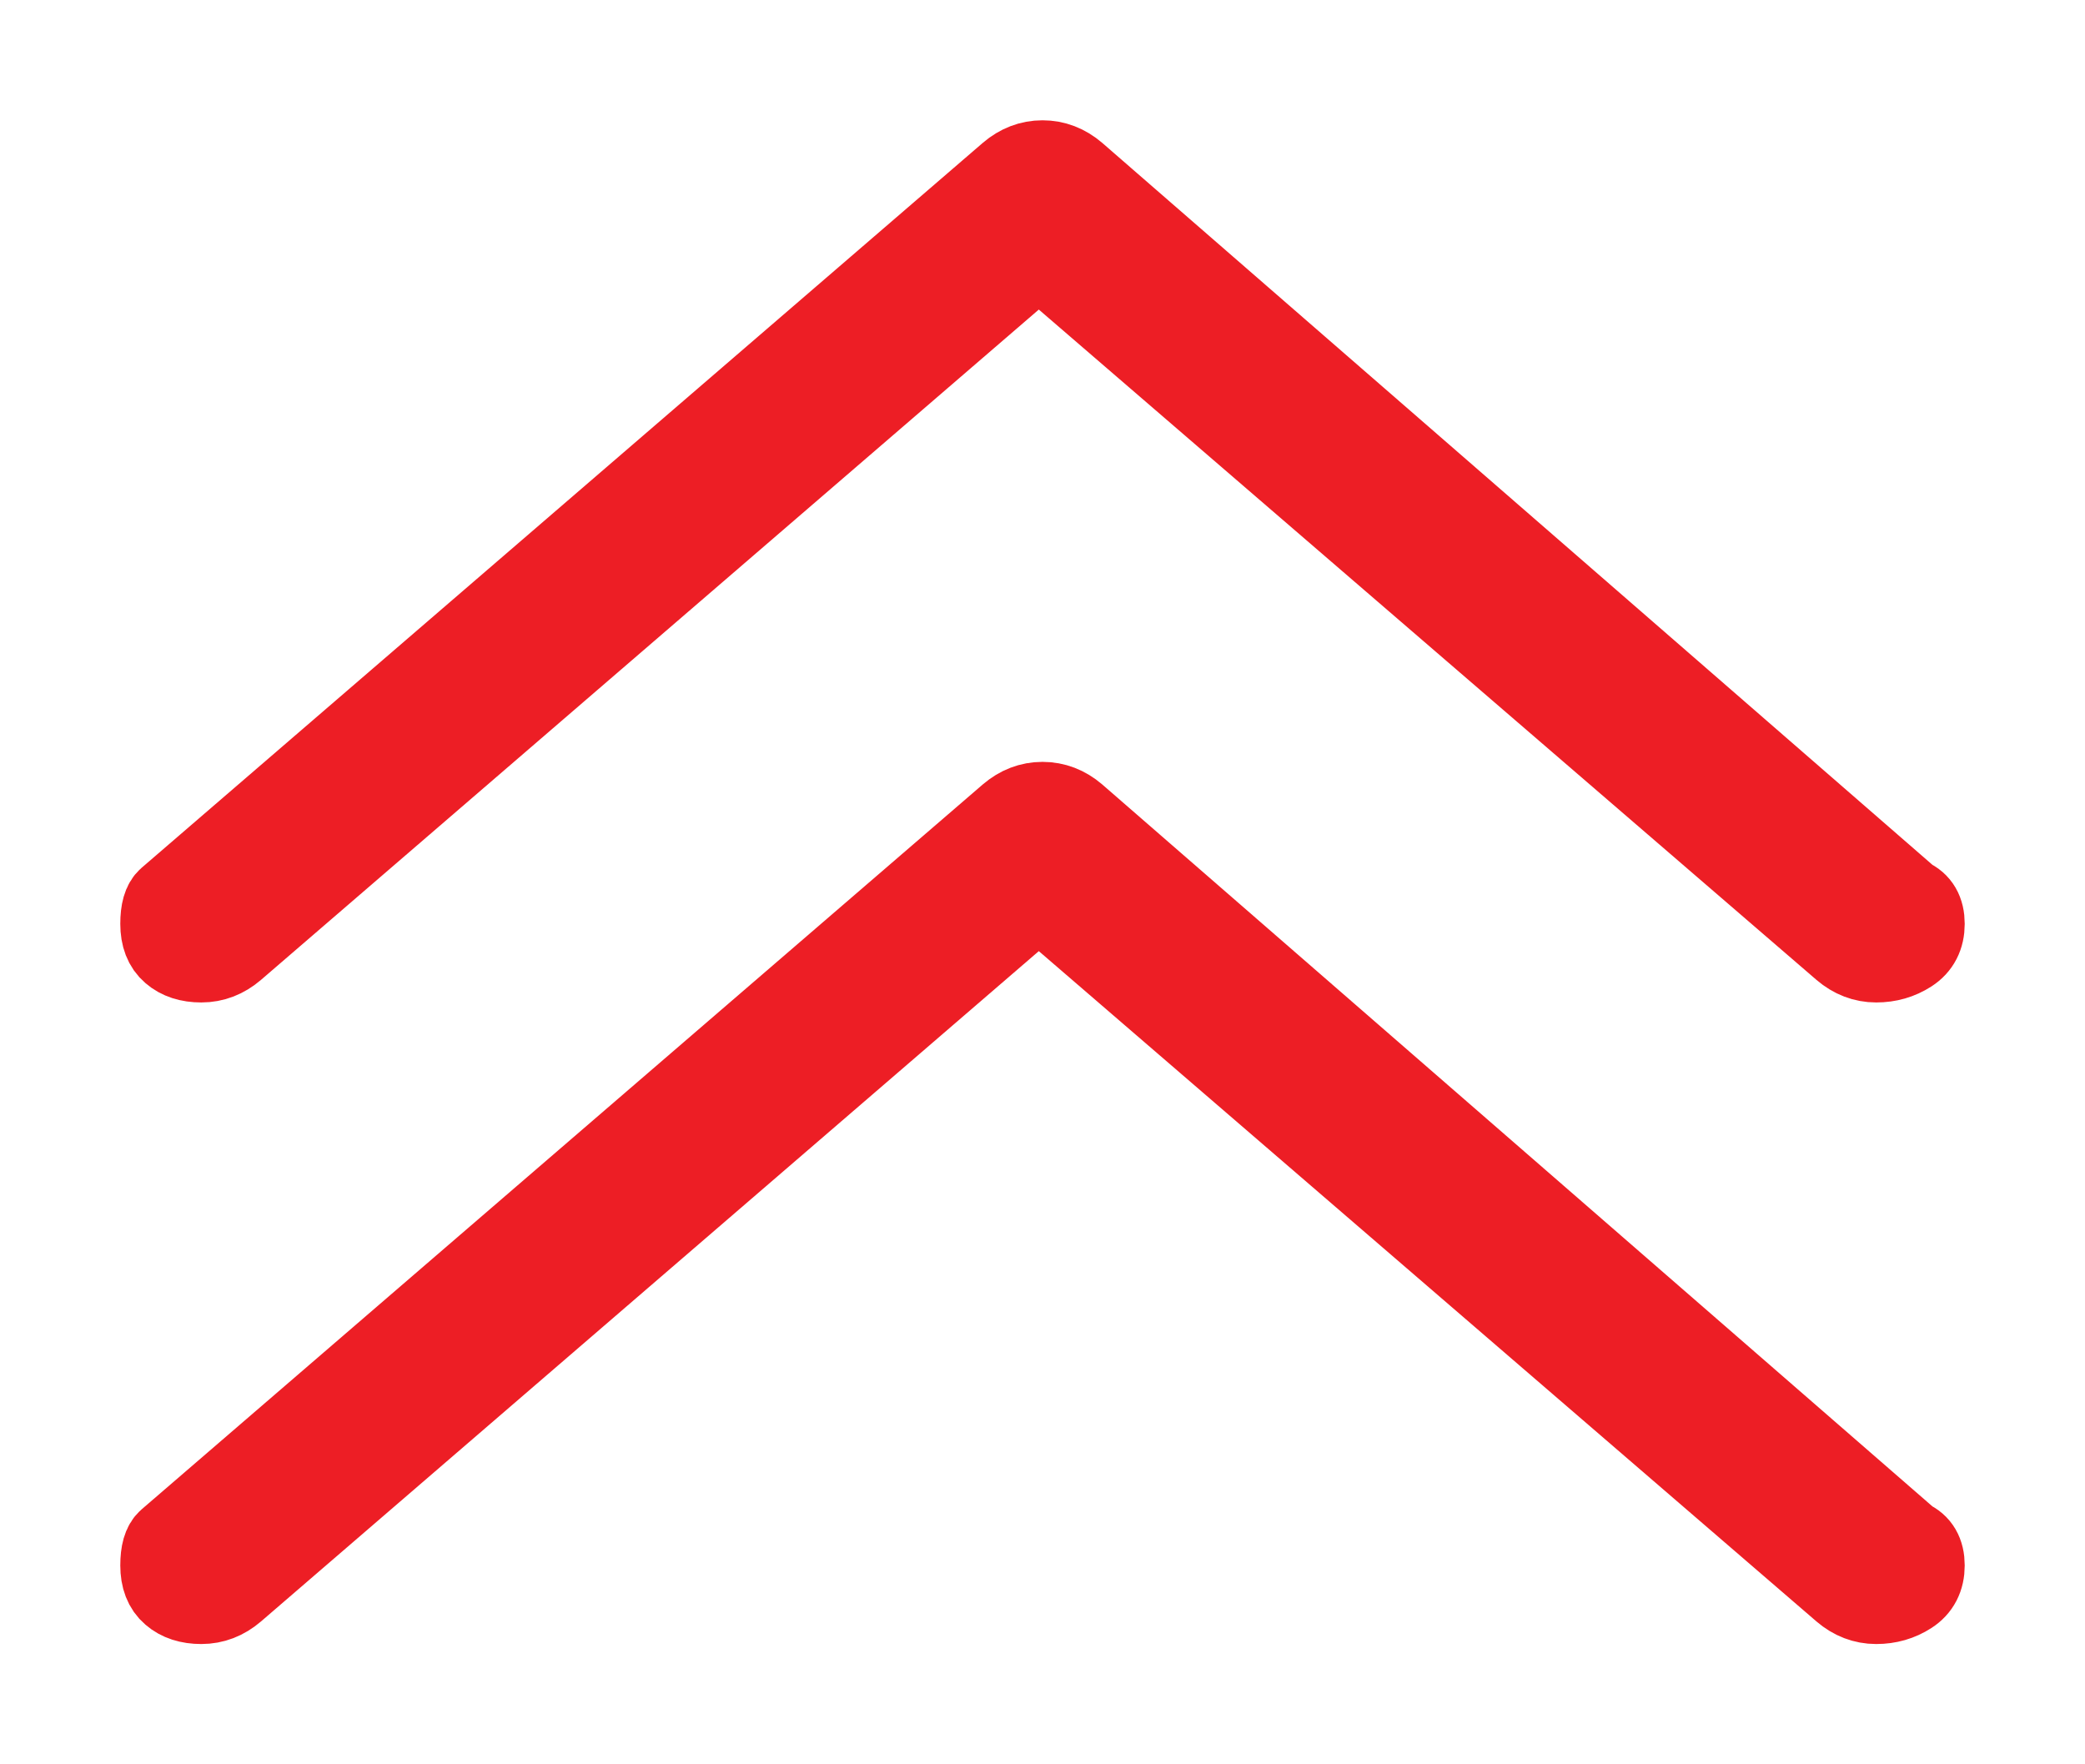 <svg width="13" height="11" viewBox="0 0 13 11" fill="none" xmlns="http://www.w3.org/2000/svg">
<path d="M6.709 1.08C6.647 1.027 6.577 1 6.5 1C6.423 1 6.353 1.027 6.291 1.08L1.046 5.6C1.015 5.627 1 5.68 1 5.76C1 5.84 1.023 5.9 1.07 5.94C1.116 5.98 1.178 6 1.255 6C1.333 6 1.402 5.973 1.464 5.92L6.477 1.6L11.489 5.92C11.551 5.973 11.621 6 11.698 6C11.776 6 11.845 5.98 11.907 5.94C11.969 5.9 12 5.84 12 5.76C12 5.68 11.969 5.627 11.907 5.6L6.709 1.08Z" fill="#ED1E25" stroke="#ED1E25" stroke-width="0.5"/>
<path d="M6.709 5.08C6.647 5.027 6.577 5 6.5 5C6.423 5 6.353 5.027 6.291 5.08L1.046 9.6C1.015 9.627 1 9.68 1 9.76C1 9.84 1.023 9.9 1.07 9.94C1.116 9.98 1.178 10 1.255 10C1.333 10 1.402 9.973 1.464 9.92L6.477 5.6L11.489 9.92C11.551 9.973 11.621 10 11.698 10C11.776 10 11.845 9.98 11.907 9.94C11.969 9.9 12 9.84 12 9.76C12 9.68 11.969 9.627 11.907 9.6L6.709 5.08Z" fill="#ED1E25" stroke="#ED1E25" stroke-width="0.5"/>
</svg>
